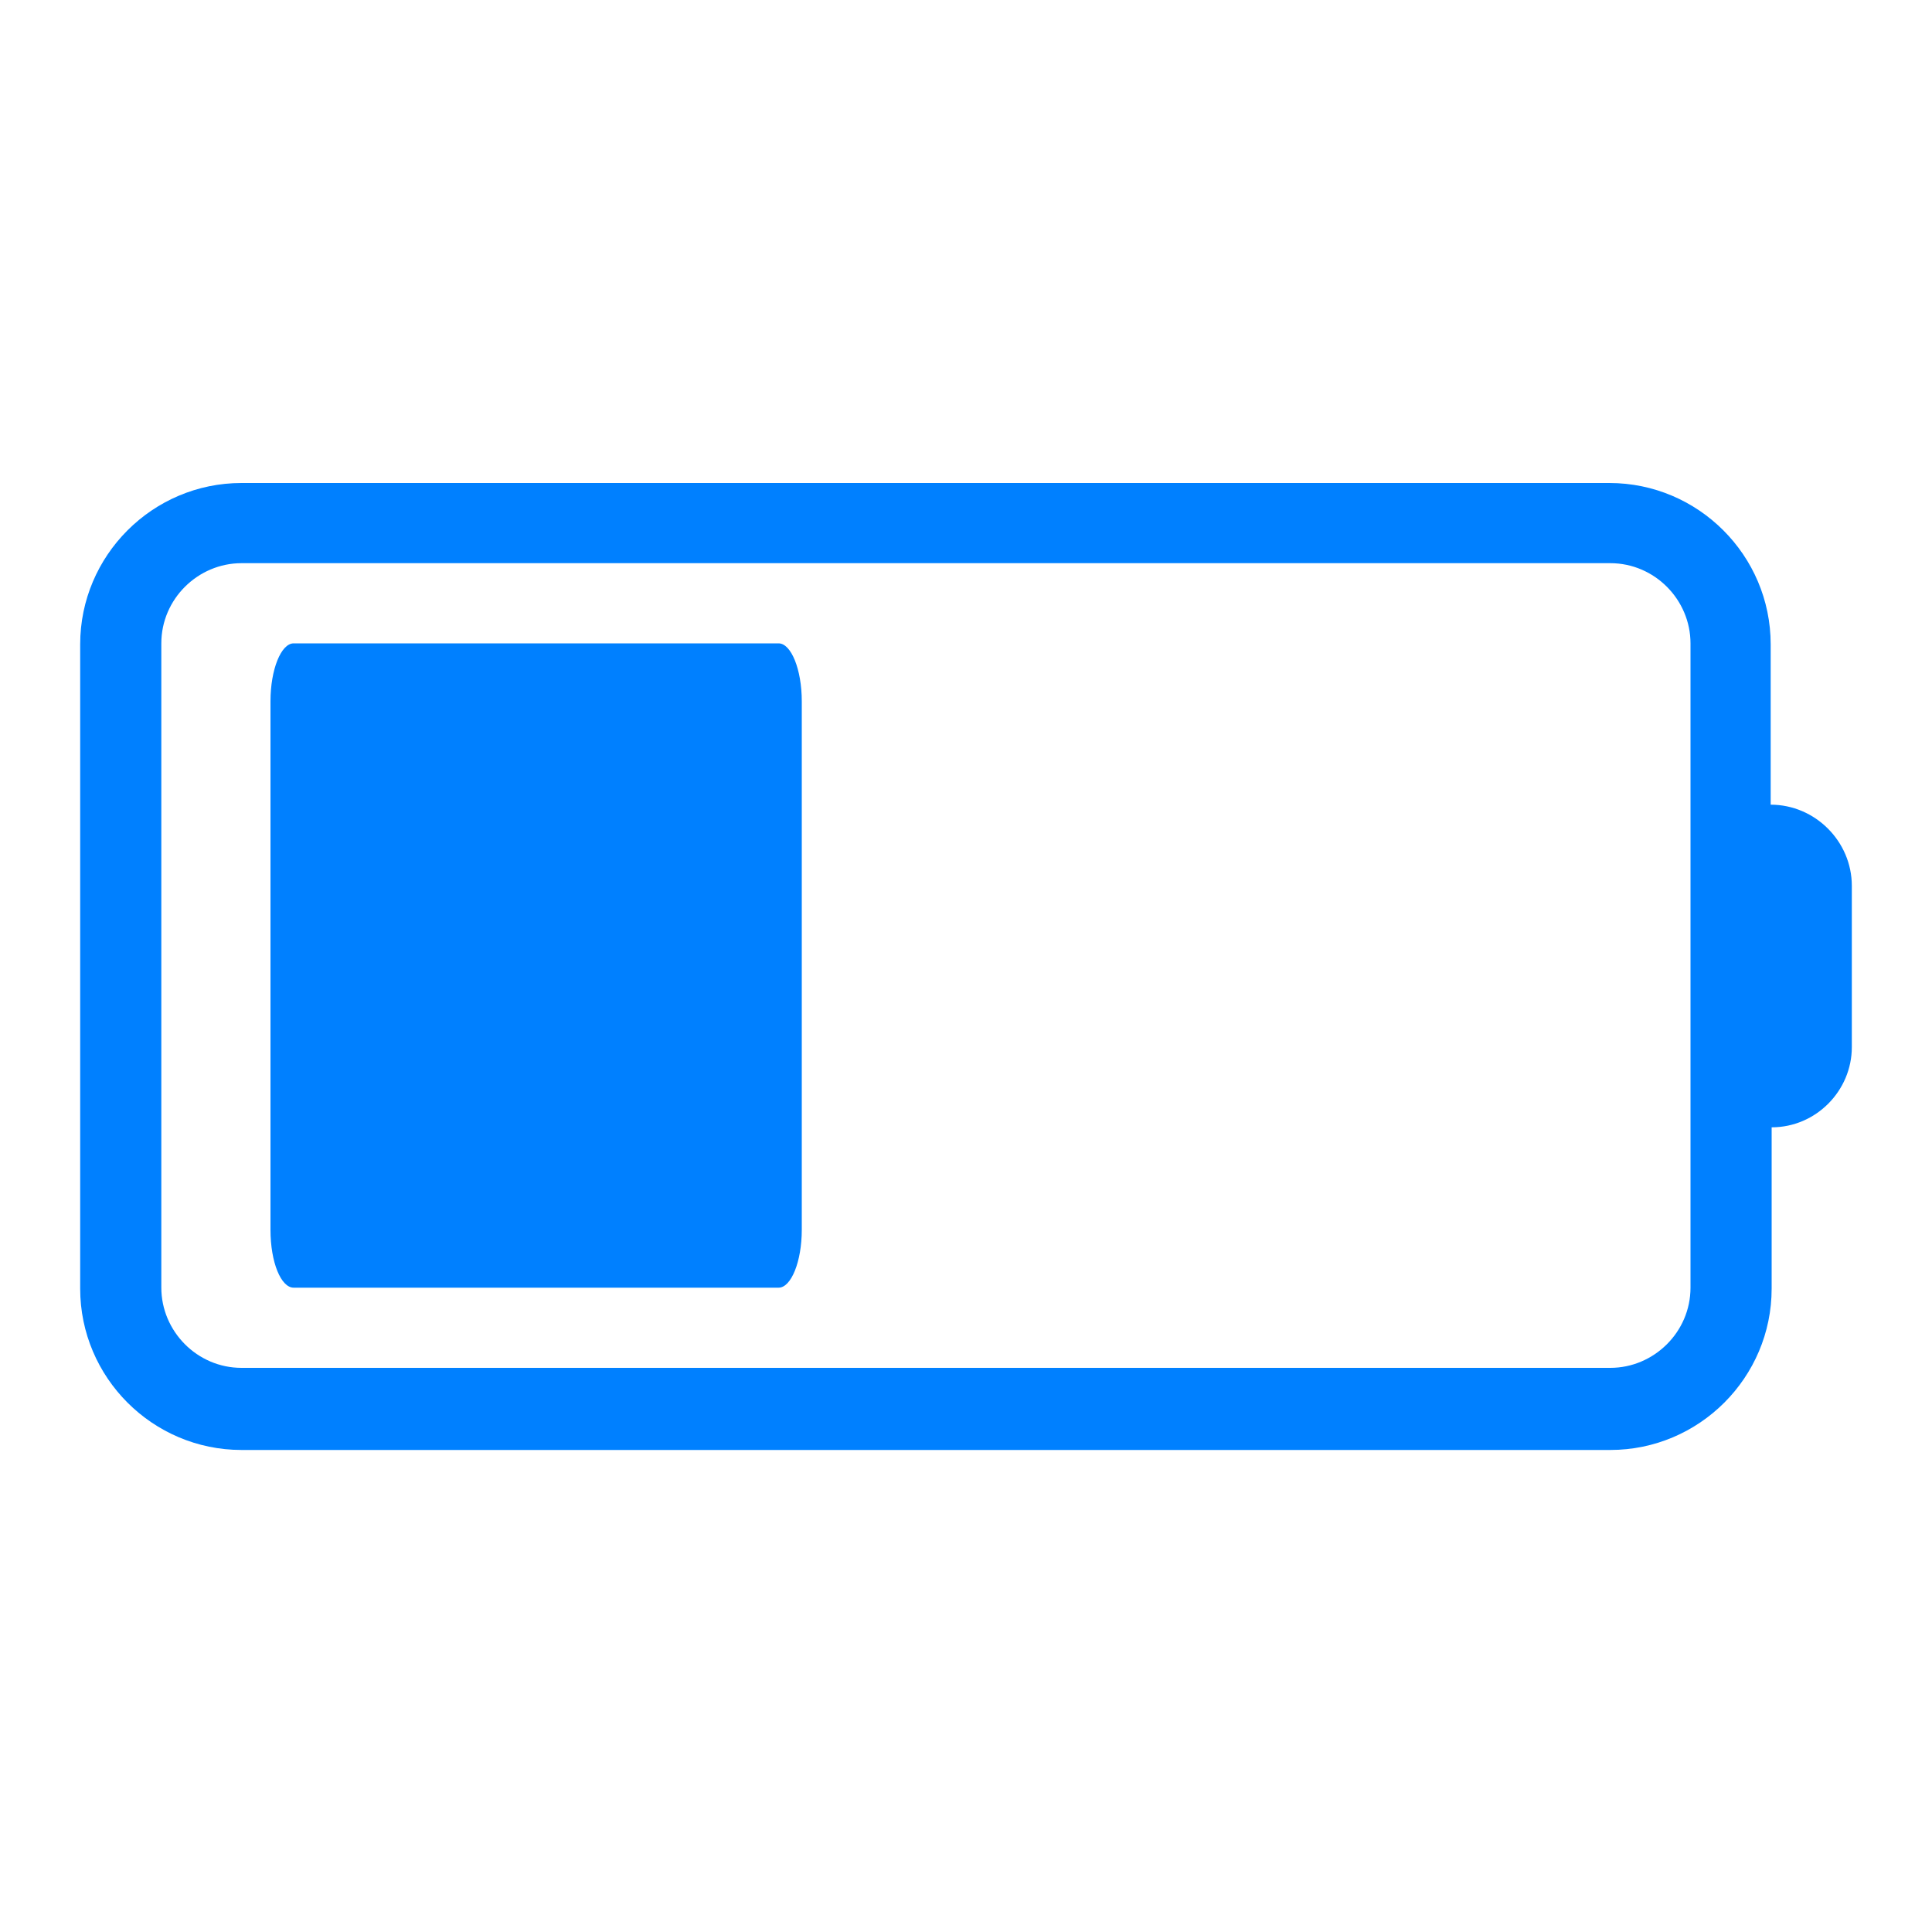<?xml version="1.0" encoding="utf-8"?>
<!-- Generator: Adobe Illustrator 21.0.2, SVG Export Plug-In . SVG Version: 6.00 Build 0)  -->
<svg version="1.1" id="图层_1" xmlns="http://www.w3.org/2000/svg" xmlns:xlink="http://www.w3.org/1999/xlink" x="0px" y="0px"
	 viewBox="0 0 200 200" style="enable-background:new 0 0 200 200;" xml:space="preserve">
<style type="text/css">
	.st0{fill:#FF6464;}
	.st1{fill:#FFB6B6;}
	.st2{fill:#0080FF;}
	.st3{fill:#76C1FF;}
	.st4{fill:#FFFFFF;stroke:#0080FF;stroke-width:6;stroke-linecap:round;stroke-linejoin:round;stroke-miterlimit:10;}
	.st5{fill:#FFFFFF;stroke:#0080FF;stroke-width:6;stroke-miterlimit:10;}
</style>
<path class="st2" d="M30.4,133.3h50.2c1.3,0,2.4-2.7,2.4-6l0-54.7c0-3.3-1.1-6-2.4-6H30.4c-1.3,0-2.4,2.7-2.4,6v54.7
	C28,130.7,29.1,133.3,30.4,133.3z M183.3,83.3V66.7c0-9.2-7.5-16.7-16.7-16.7L25,50c-9.2,0-16.7,7.5-16.7,16.7v66.7
	c0,9.2,7.5,16.7,16.7,16.7h141.7c9.2,0,16.7-7.5,16.7-16.7v-16.7c4.6,0,8.3-3.8,8.3-8.3V91.7C191.7,87.1,187.9,83.3,183.3,83.3z
	 M175,133.3c0,4.6-3.8,8.3-8.3,8.3l-141.7,0c-4.6,0-8.3-3.8-8.3-8.3l0-66.7c0-4.6,3.8-8.3,8.3-8.3h141.7c4.6,0,8.3,3.8,8.3,8.3
	V133.3z"/>
</svg>
